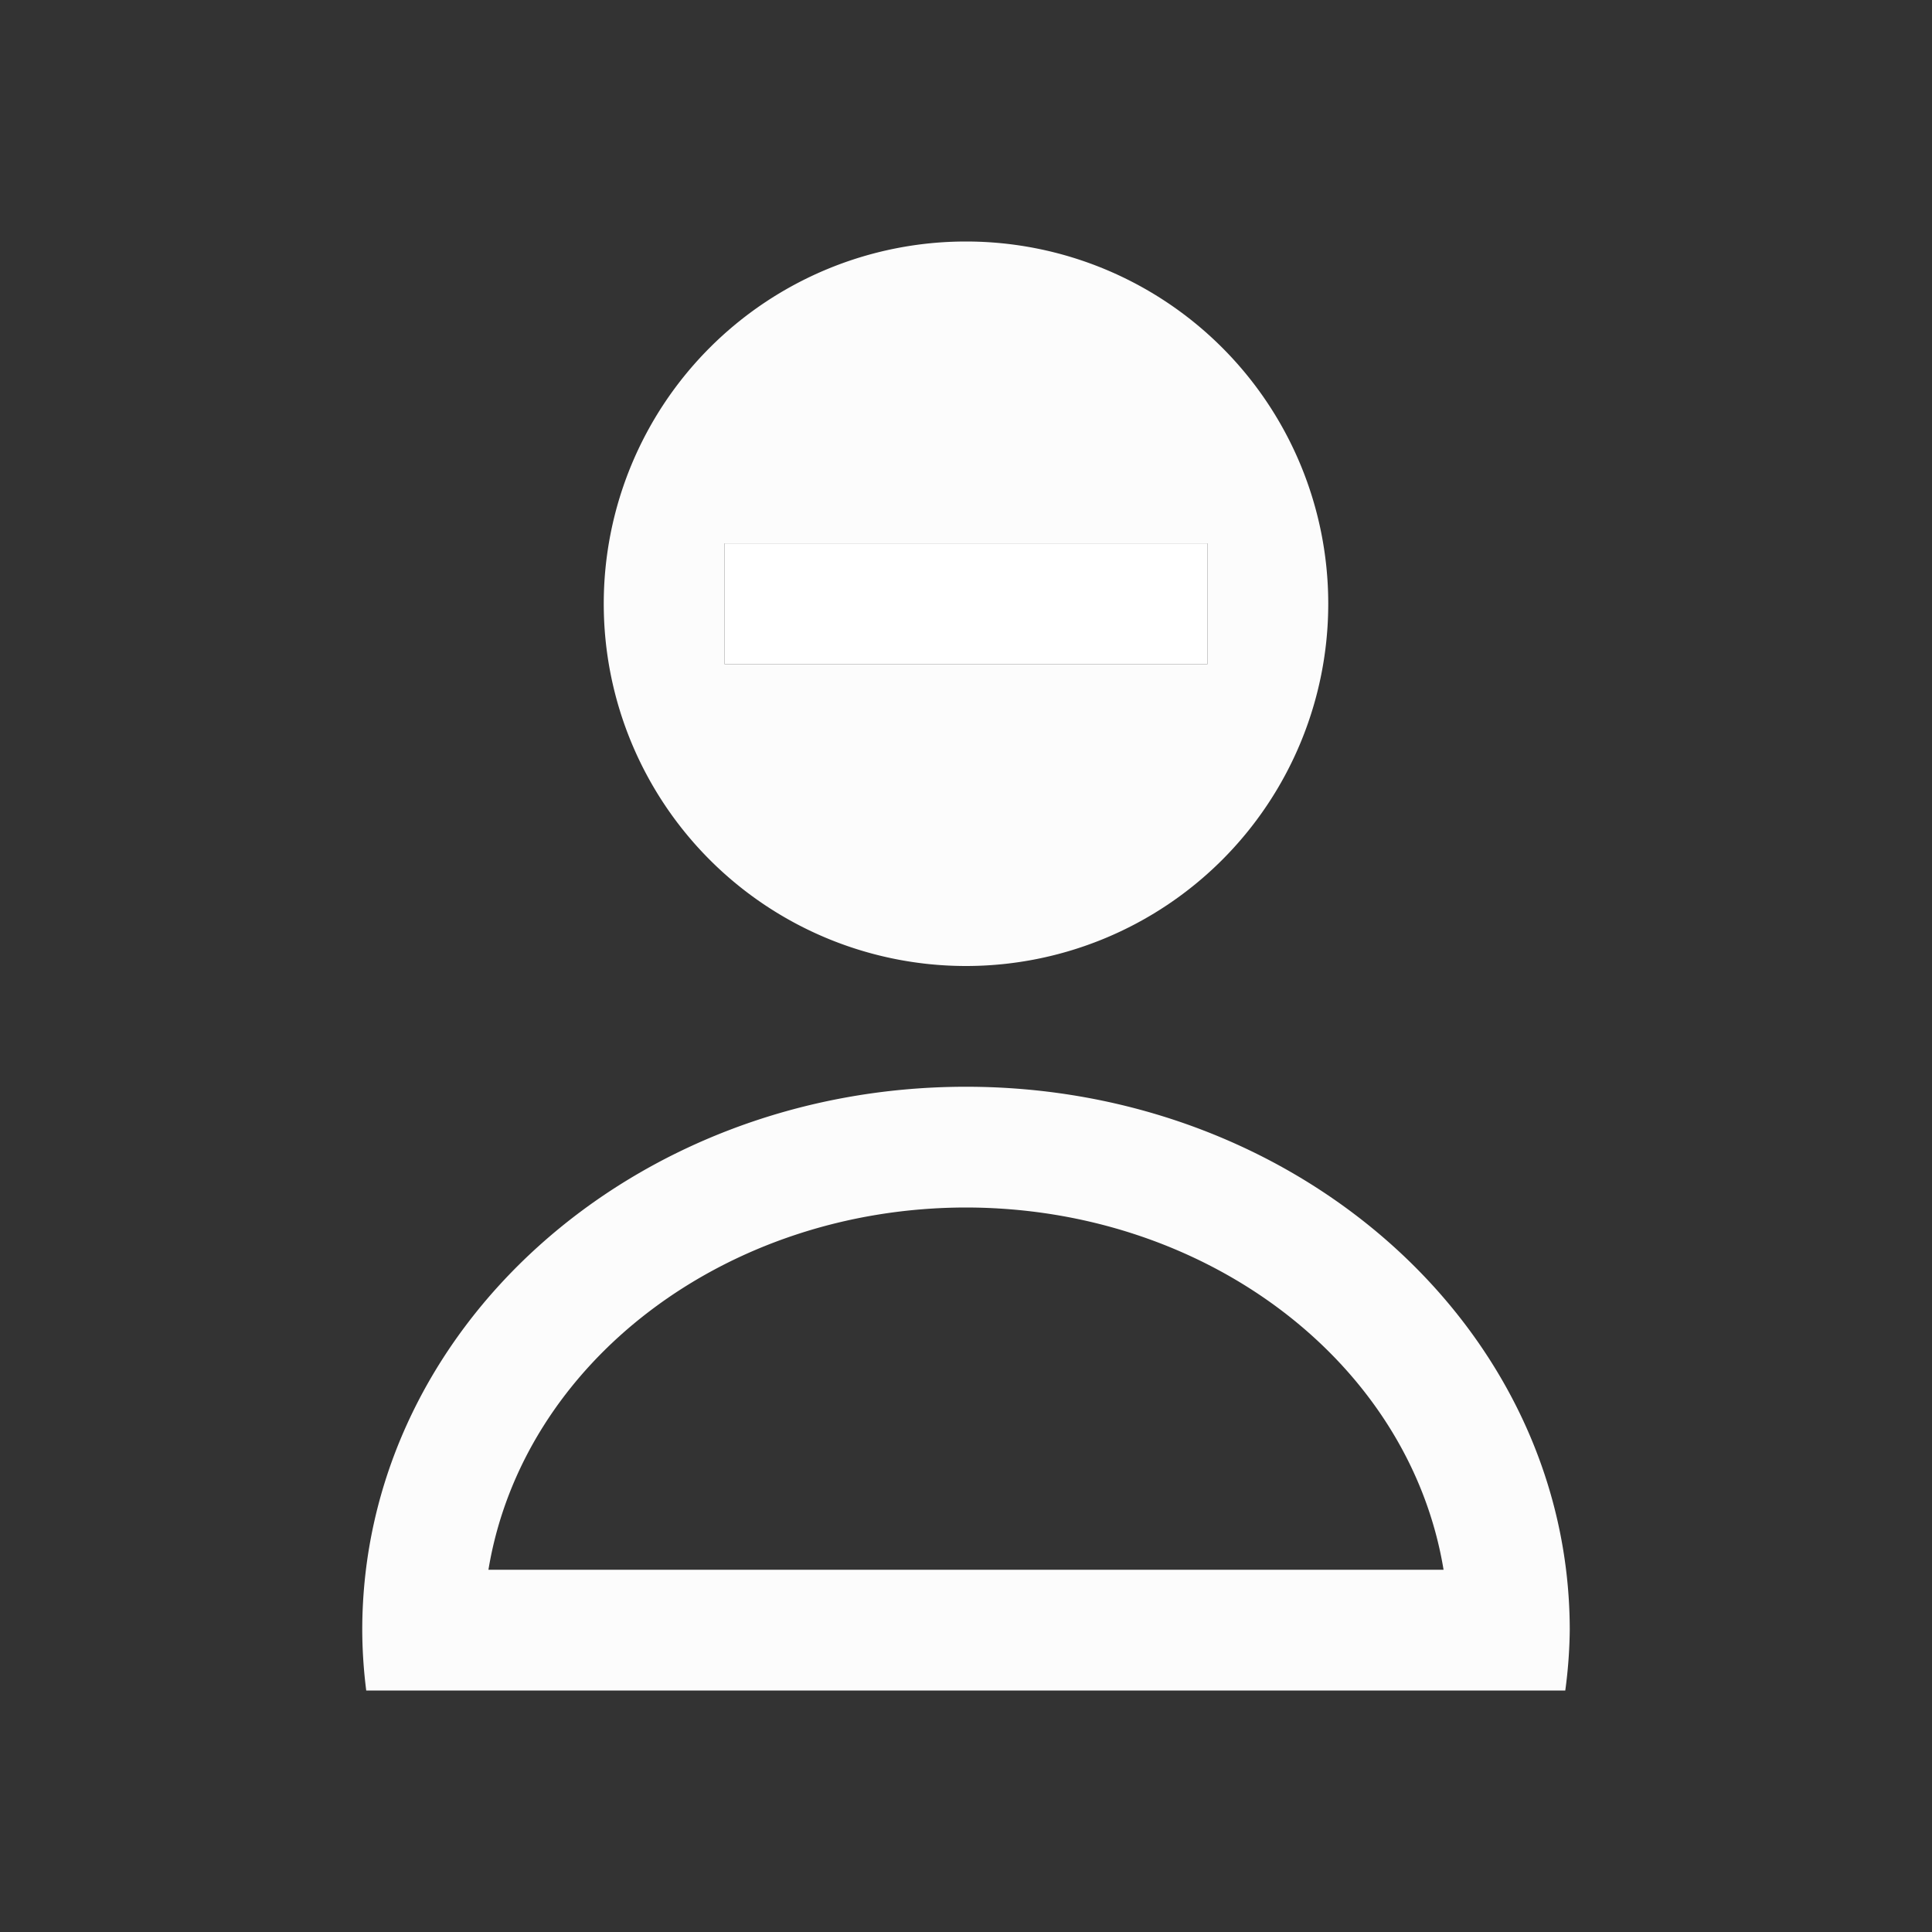 <svg xmlns="http://www.w3.org/2000/svg" viewBox="0 0 16 16">
<rect x="0" y="0" width="16" height="16" fill="#333333" stroke="none"/>
<defs id="defs3051">
<style id="current-color-scheme" type="text/css">
.ColorScheme-Text{color:#fcfcfc}
</style>
</defs>
<path d="M429.71 533.79a3 3 0 1 0 0 6 3 3 0 0 0 0-6m-2 2.5h4v1h-4zm2 4.5c-2.761 0-5 2.01-5 4.5q.001.25.033.5h9.93a4 4 0 0 0 .037-.5c0-2.485-2.239-4.5-5-4.5m0 1c1.987.002 3.671 1.279 3.955 3h-7.91c.284-1.721 1.968-2.998 3.955-3" class="ColorScheme-Text" style="fill:currentColor;fill-opacity:1;stroke:none" transform="translate(-421.71 -531.79)"/>
<path fill="#fff" d="M6 4.5h4v1H6z"/>
</svg>
